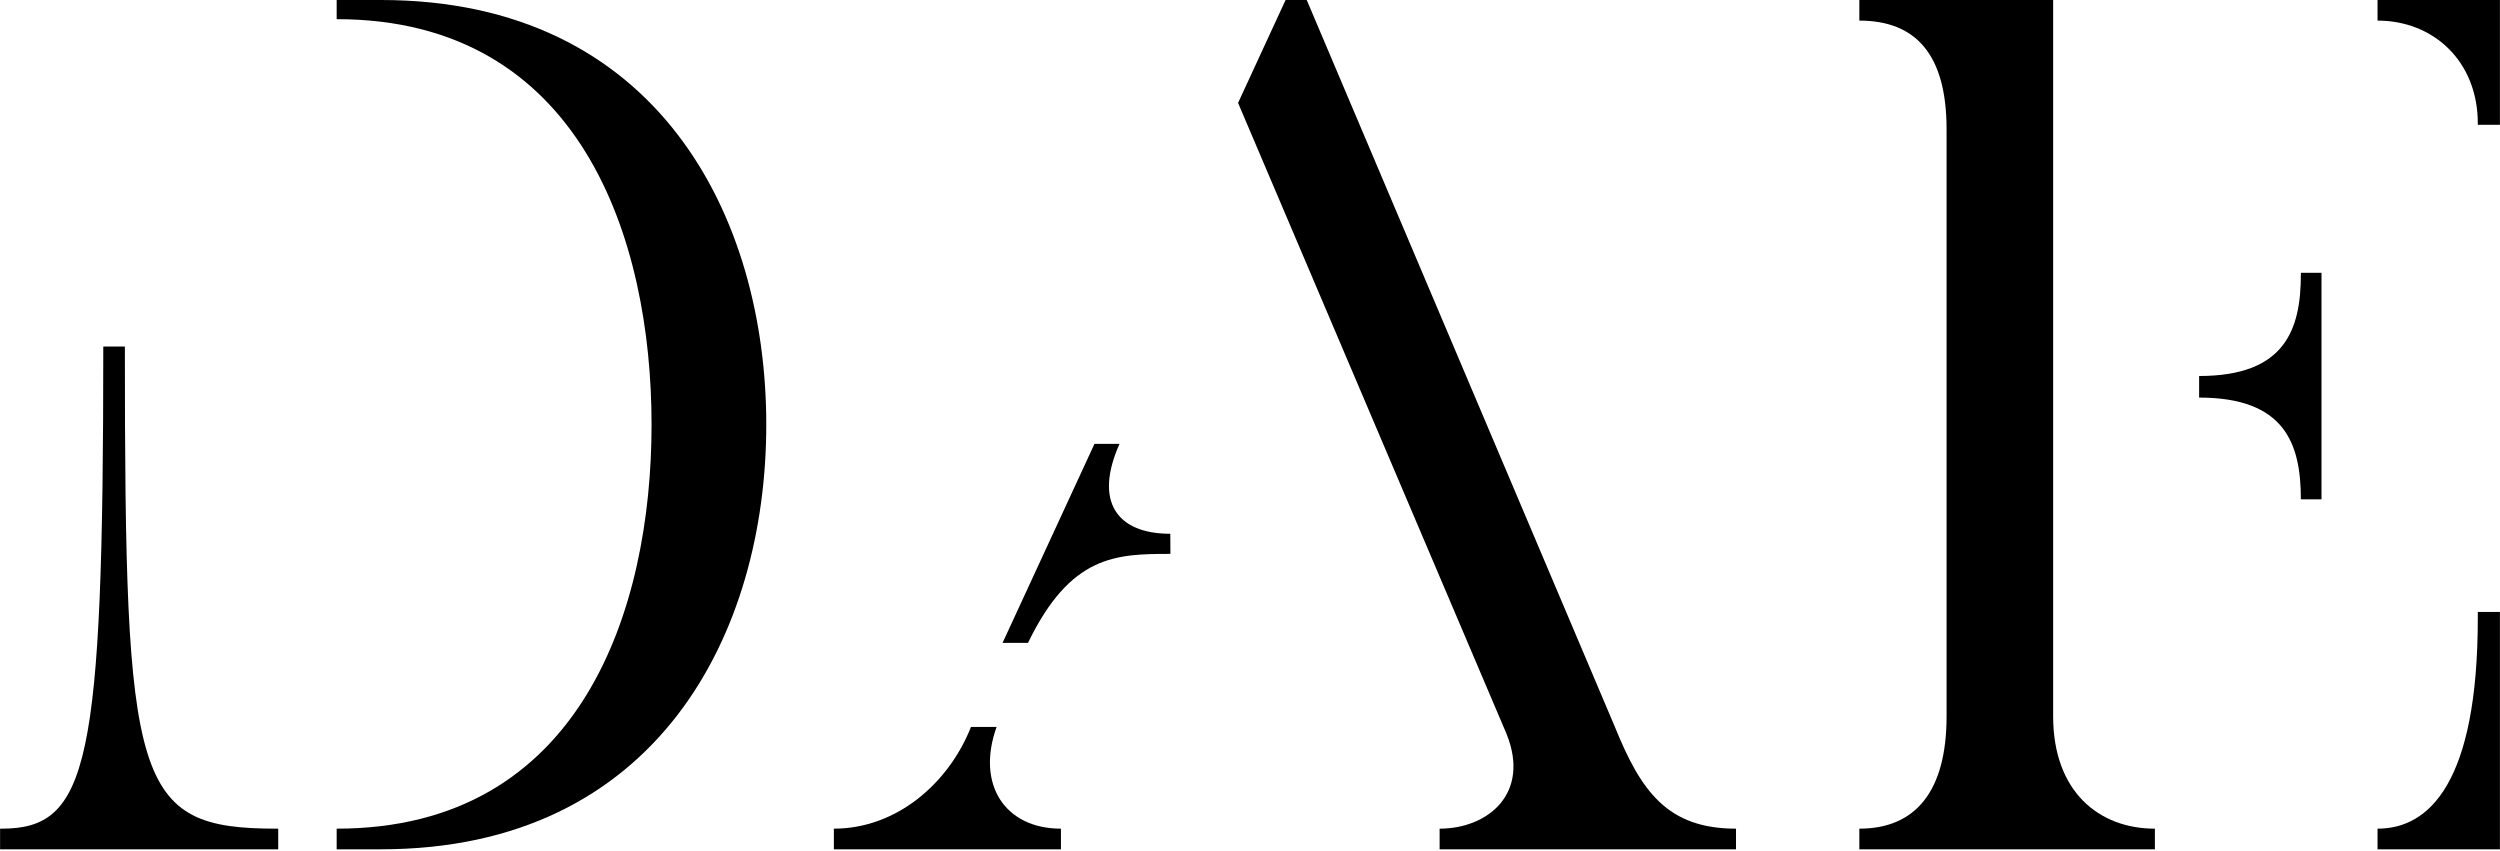 <svg width="1034" height="352" viewBox="0 0 1034 352" fill="none" xmlns="http://www.w3.org/2000/svg">
<path d="M157.542 0H139.246V7.928C240.481 7.928 269.485 99.296 269.485 175.637C269.485 251.978 240.481 342.736 139.246 342.736V351.274H157.542C272.193 351.274 316.932 261.577 316.932 175.637C316.932 89.697 272.193 0 157.542 0Z" fill="black"/>
<path d="M51.649 143.316H42.721C42.721 316.513 36.622 342.737 0.641 342.737H0.031V351.274H115.073V342.737H114.463C55.308 342.737 51.649 325.051 51.649 143.316Z" fill="black"/>
<path d="M463.046 183.57H452.679L414.656 265.899H425.181C442.795 229.5 461.523 229.089 484.088 229.089L484.032 220.771C461.866 220.771 452.391 207.384 463.046 183.57Z" fill="black"/>
<path d="M412.195 300.656H401.603C392.354 324.094 370.709 342.735 344.887 342.735V351.273H438.804V342.735C415.629 342.735 403.657 324.44 412.195 300.656Z" fill="black"/>
<path d="M667.923 300.656L540.465 0H531.719L512.068 42.568L623.071 303.457C633.16 328.319 615.246 342.736 595.424 342.736V351.274H718.014V342.736C689.599 342.736 678.714 327.247 667.923 300.656Z" fill="black"/>
<path d="M951.638 113.433C951.638 136.608 944.93 155.513 909.559 155.513V164.441C944.93 164.441 951.638 183.346 951.638 206.521H960.176V112.824H951.638V113.433Z" fill="black"/>
<path d="M1024.82 255.498C1024.82 323.801 1004.69 342.738 983.352 342.738V351.272H1033.97V253.086H1024.82V255.498Z" fill="black"/>
<path d="M983.352 0V8.523C1006.52 8.523 1024.82 25.394 1024.82 51.008V51.618H1033.97V0H983.352Z" fill="black"/>
<path d="M849.183 296.266V0H769.023V8.523C792.198 8.523 805.103 22.323 805.103 53.425V296.265C805.103 327.367 792.198 342.737 769.023 342.737V351.273H891.262V342.737C868.088 342.737 849.183 327.368 849.183 296.266Z" fill="black"/>
</svg>
